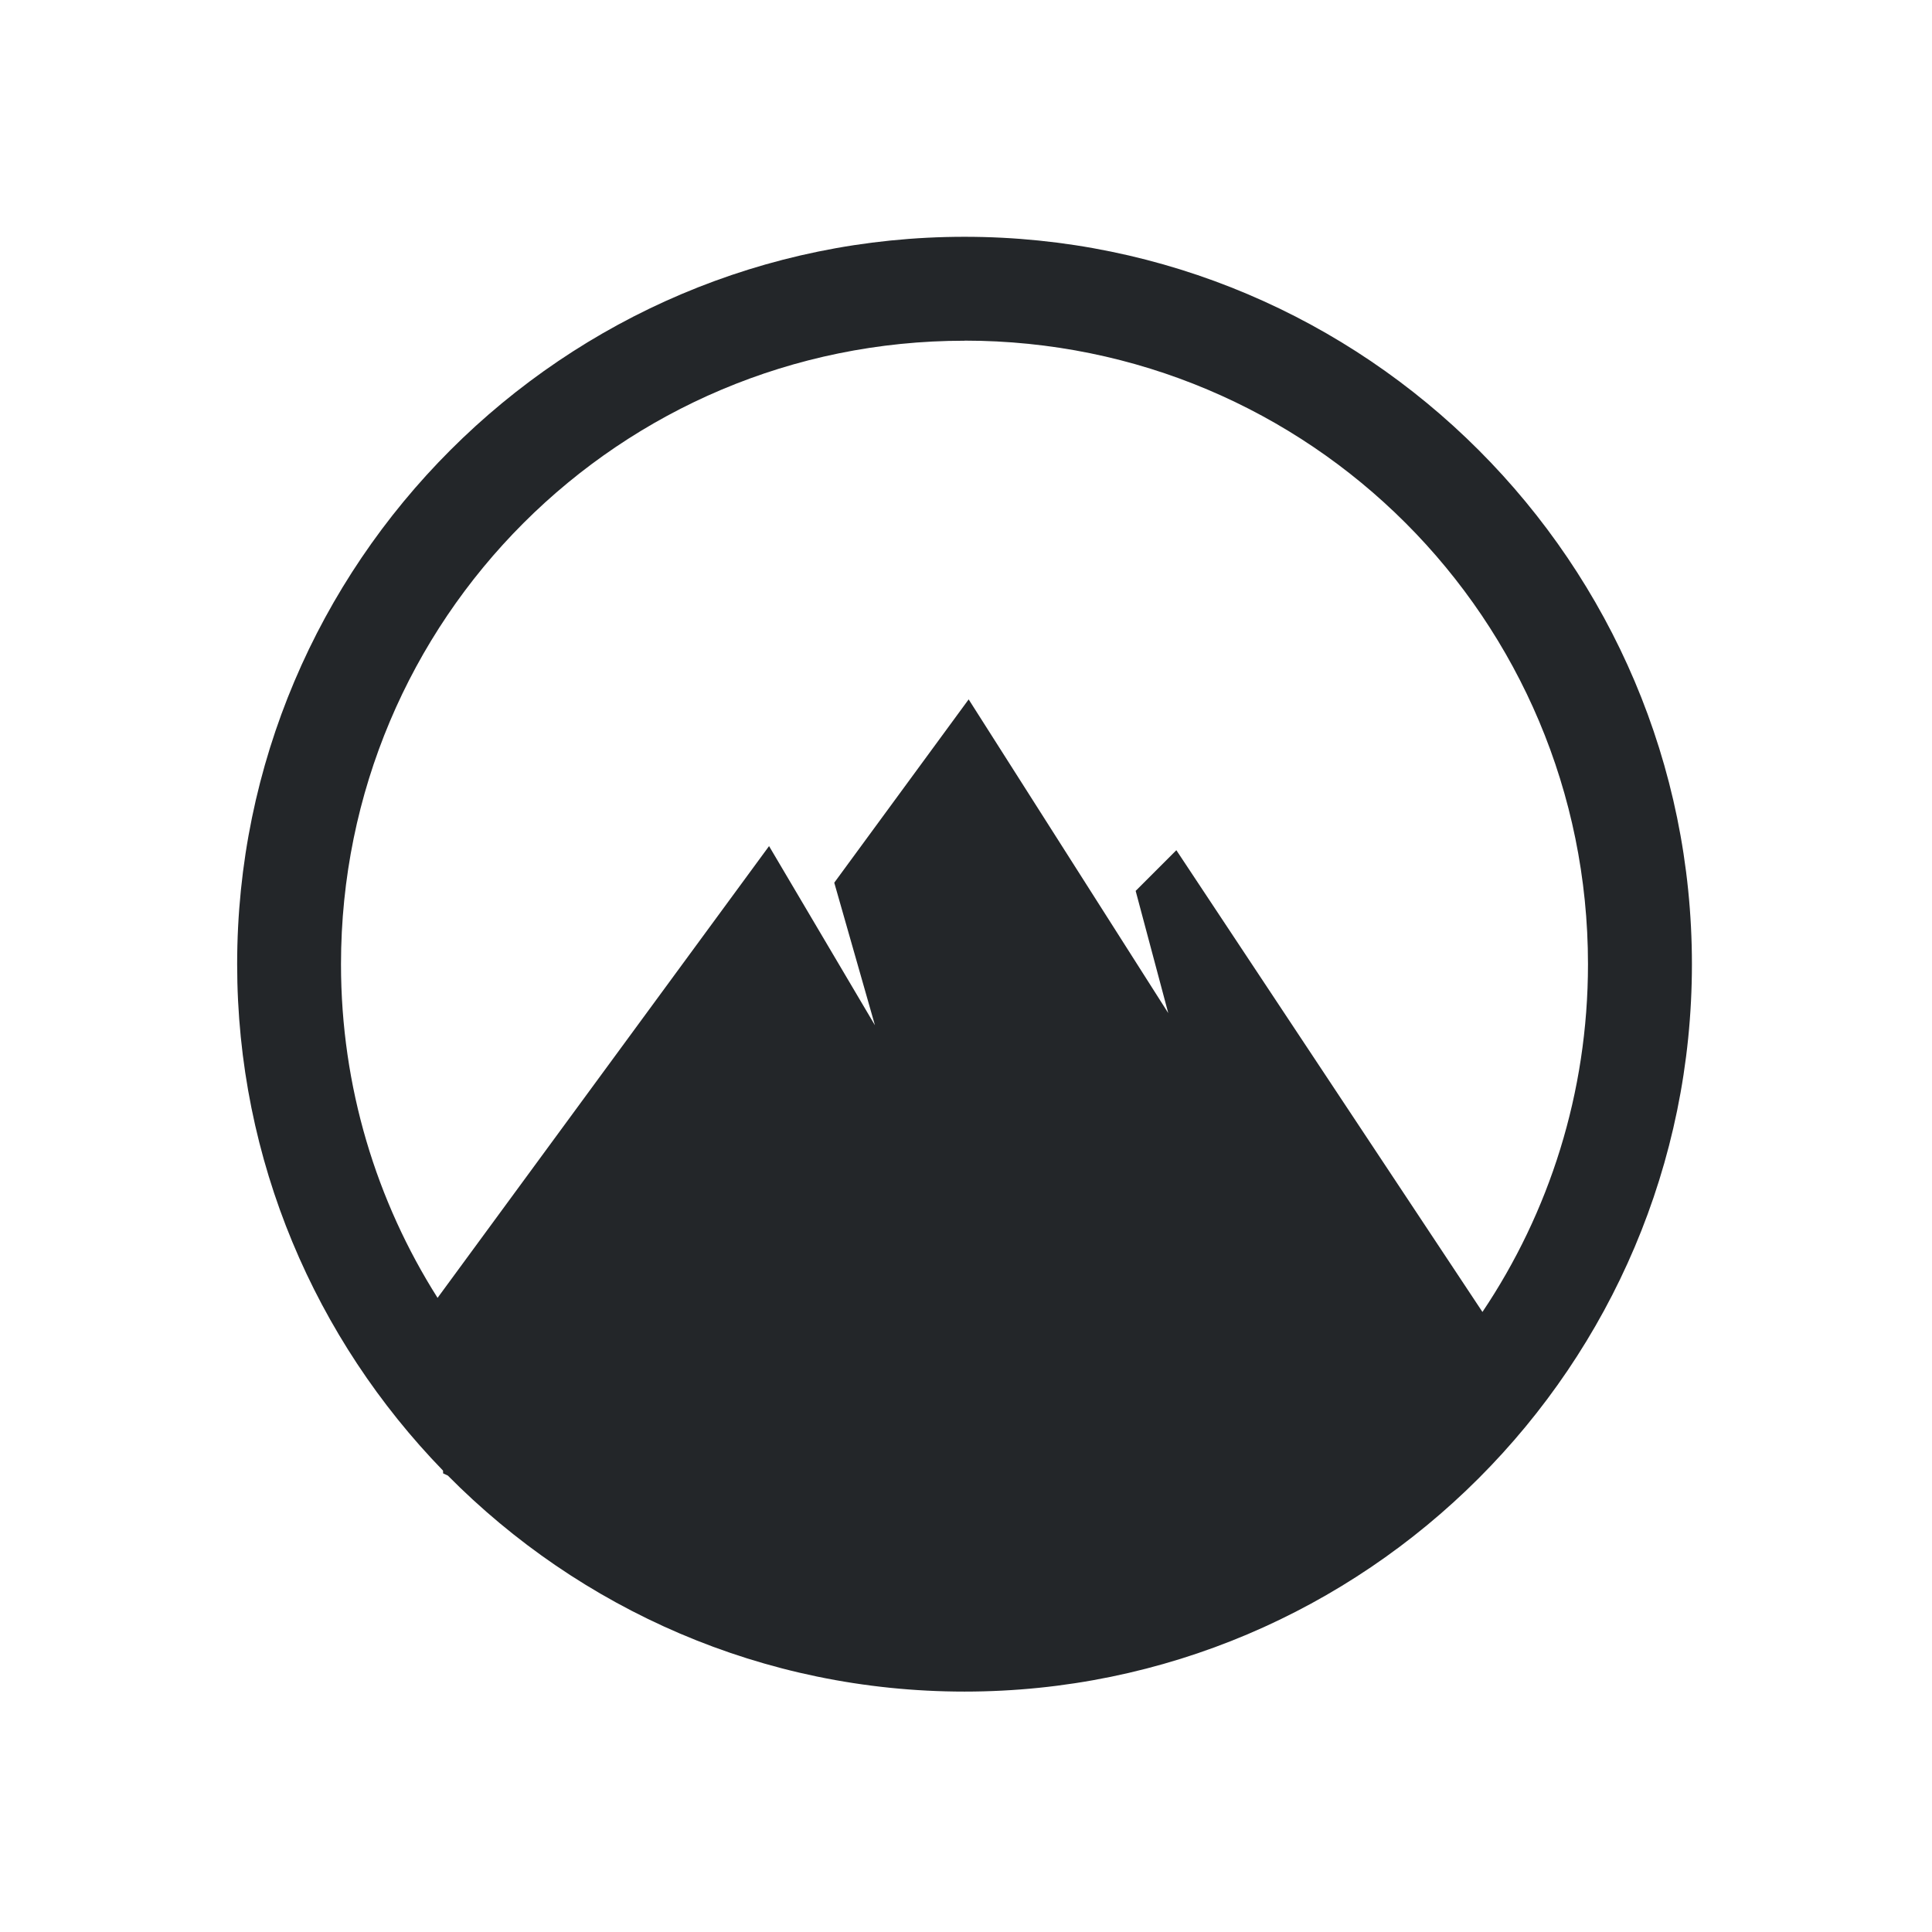 <?xml version="1.0" encoding="UTF-8" standalone="no"?>
<svg
   version="1.1"
   viewBox="0 0 16 16"
   xmlns="http://www.w3.org/2000/svg"
   xmlns:svg="http://www.w3.org/2000/svg">

   <style type="text/css" id="current-color-scheme">
      .ColorScheme-Text { color:#232629; }
   </style>
  <path
     class="ColorScheme-Text"
     fill="currentColor"
     d="m7.988 1.961c-3.322 0-6.024 2.702-6.024 6.024 0 1.629 0.651 3.108 1.705 4.194l7.72e-4 0.023c0.013 0.006 0.026 0.012 0.039 0.018 1.093 1.104 2.607 1.789 4.279 1.789 3.322 0 6.024-2.702 6.024-6.024 0-3.322-2.702-6.024-6.024-6.024zm0 0.86c2.857 0 5.163 2.307 5.163 5.164 0 1.067-0.322 2.058-0.874 2.88l-2.535-3.824-0.337 0.337 0.27 1.012-1.653-2.598-1.113 1.518 0.337 1.181-0.877-1.484-2.745 3.741v7.57e-4c-0.506-0.799-0.8-1.746-0.8-2.763 0-2.857 2.307-5.164 5.164-5.164z"/>
</svg>
